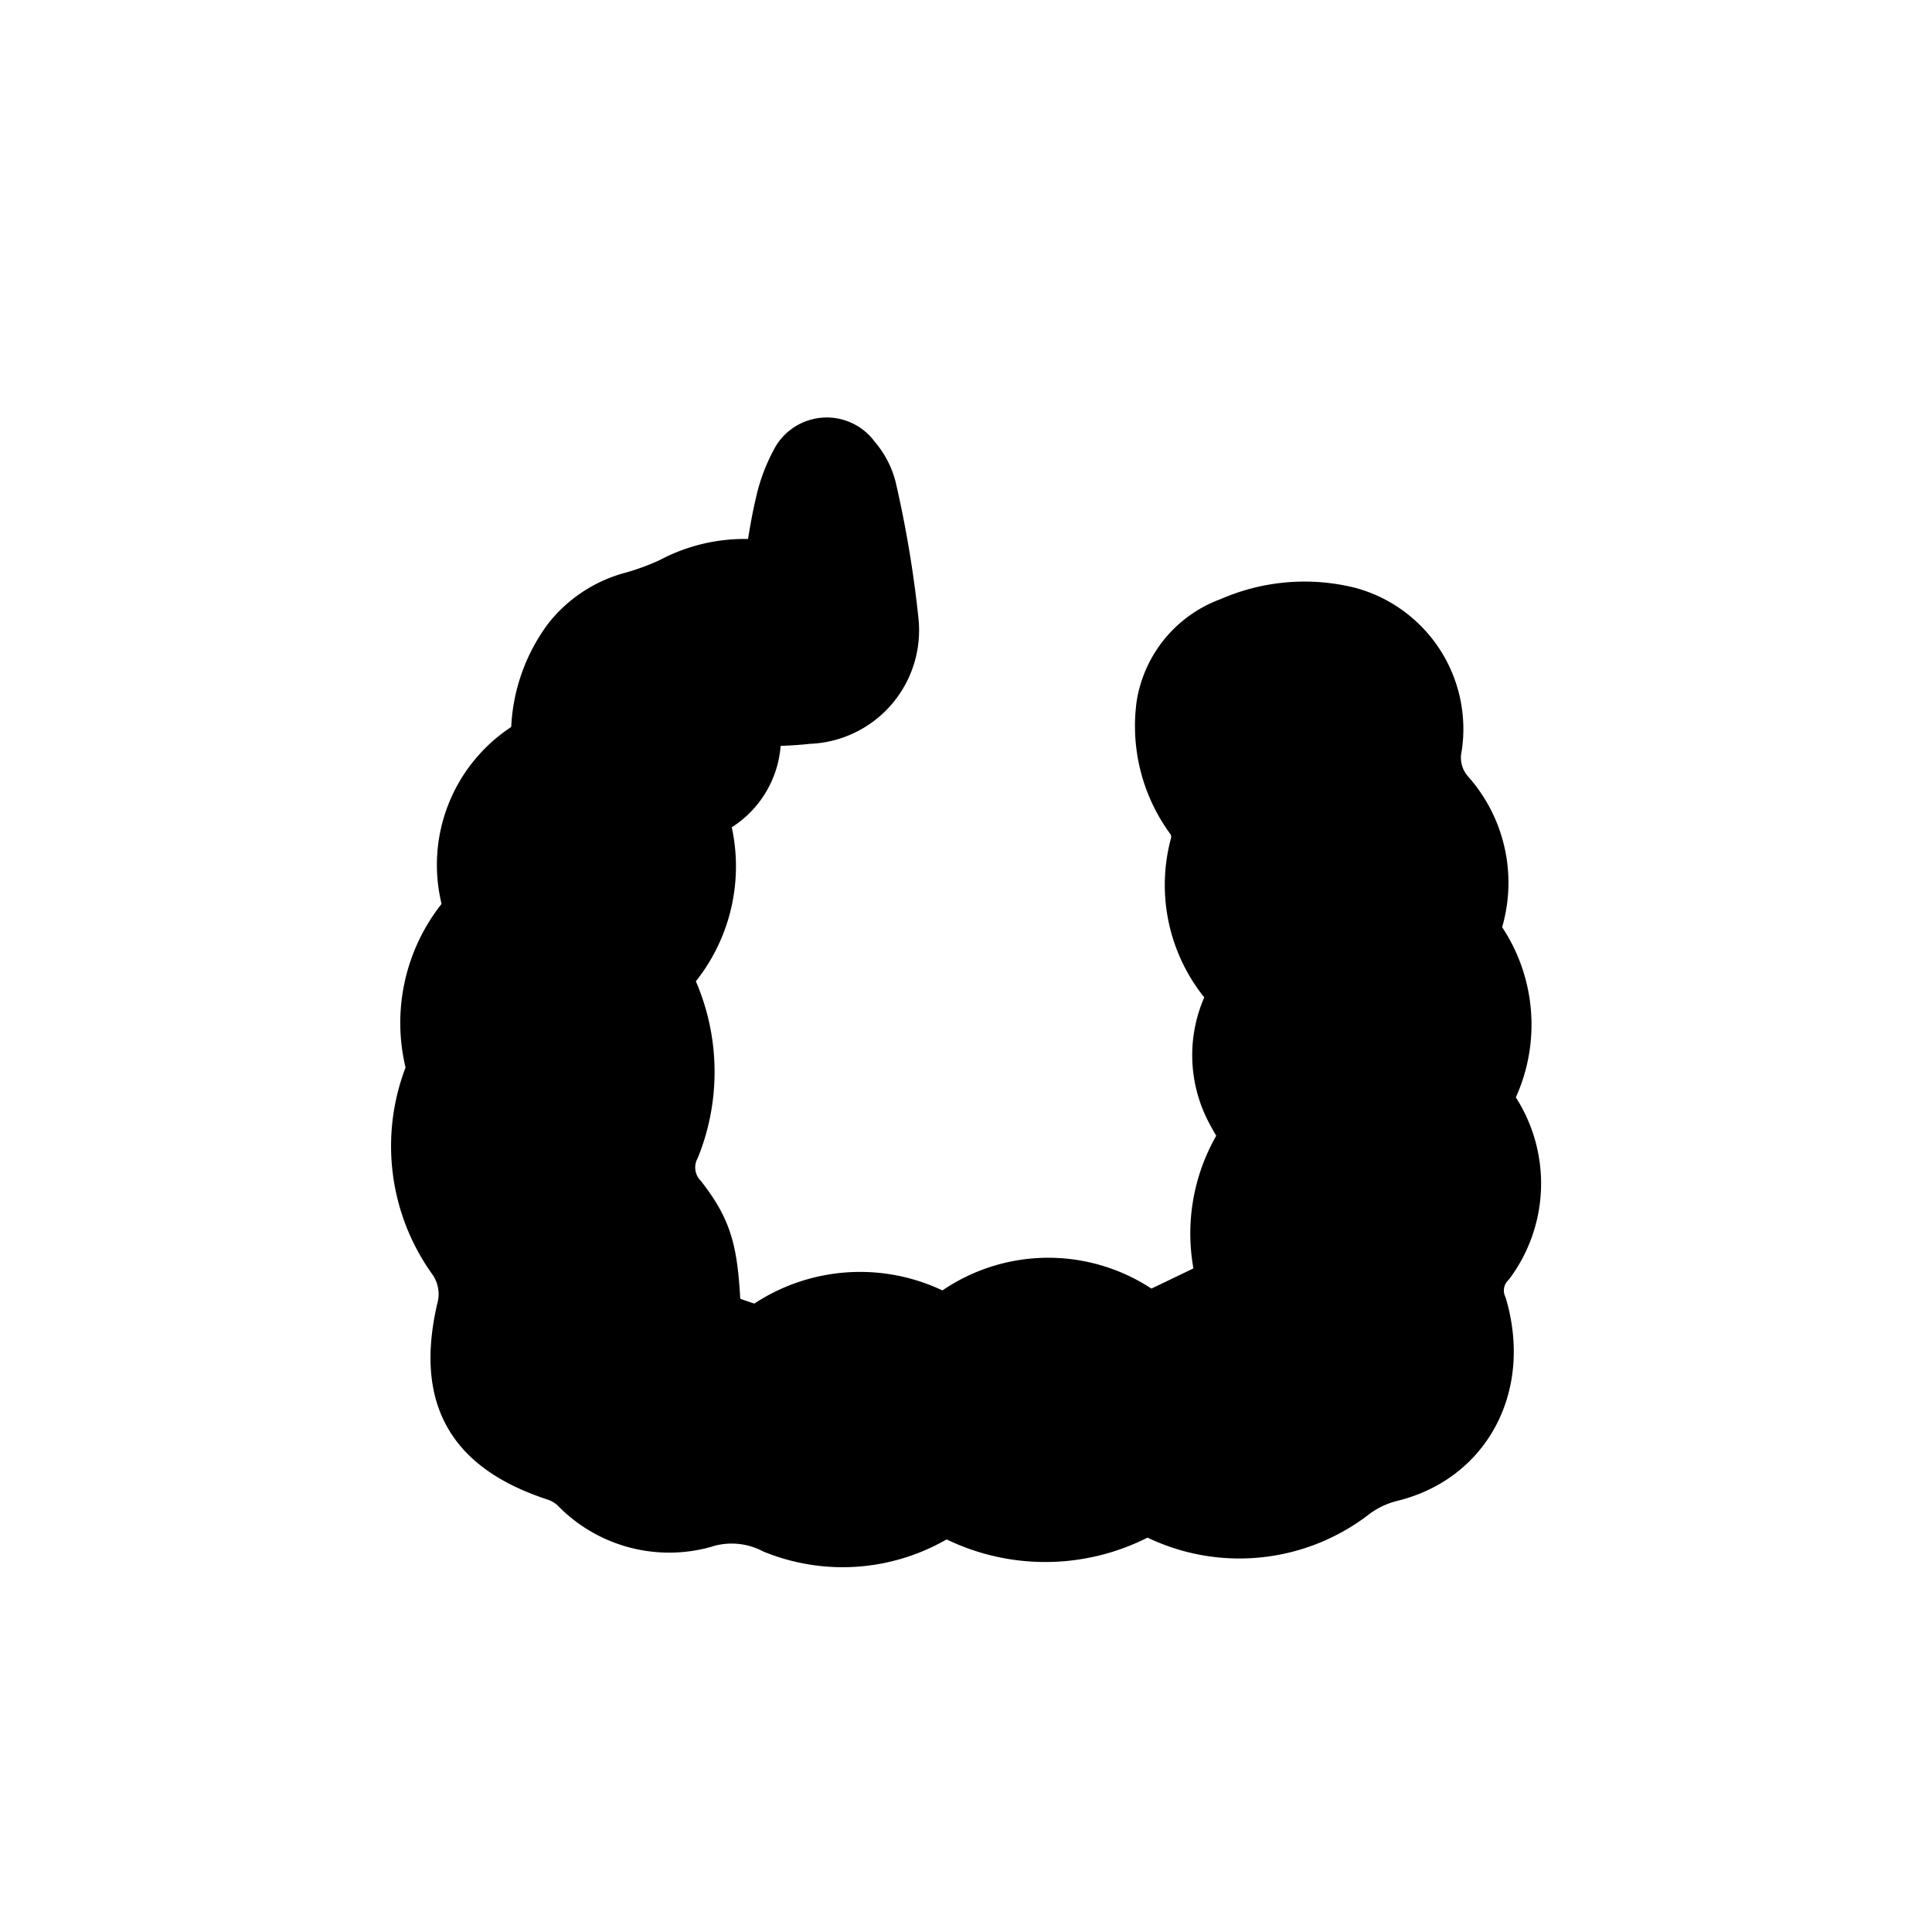 <svg xmlns="http://www.w3.org/2000/svg" width="1em" height="1em" viewBox="0 0 72 72">
    <path fill="currentColor"
        d="M28.707 21.165c.15-.839.256-1.624.44-2.39a5.948 5.948 0 0 1 .562-1.524a1.222 1.222 0 0 1 2.108-.163a2.692 2.692 0 0 1 .587 1.103a40.89 40.89 0 0 1 .832 4.978a3.236 3.236 0 0 1-3.133 3.554c-.624.073-1.256.079-1.92.117c-.027.272-.054.566-.086.859a2.96 2.96 0 0 1-1.532 2.388c-.344.194-.389.376-.32.748a5.888 5.888 0 0 1-1.5 5.572a7.52 7.52 0 0 1 .35 6.327a1.701 1.701 0 0 0 .265 1.927c1.01 1.307 1.16 2.07 1.261 4.458c.477.167.952.348 1.439.492a.603.603 0 0 0 .43-.078A6.17 6.17 0 0 1 35 49.15a.451.451 0 0 0 .405-.03a6 6 0 0 1 7.402.061l2.83-1.36a6.333 6.333 0 0 1 .862-5.48c-.21-.36-.42-.686-.593-1.03a4.395 4.395 0 0 1-.027-3.922a.685.685 0 0 0 .004-.582a5.698 5.698 0 0 1-1.275-5.32a1.183 1.183 0 0 0-.2-1.014a5.805 5.805 0 0 1-1.058-4.198a3.866 3.866 0 0 1 2.519-3.022a6.798 6.798 0 0 1 4.395-.376a4.45 4.45 0 0 1 3.225 4.932a2.056 2.056 0 0 0 .49 1.81a4.956 4.956 0 0 1 .996 4.801a.848.848 0 0 0 .118.606a5.576 5.576 0 0 1 .385 5.67c-.146.3-.022.45.11.648a4.94 4.94 0 0 1-.118 5.69a1.53 1.53 0 0 0-.303 1.658c.858 2.94-.577 5.604-3.35 6.274a3.924 3.924 0 0 0-1.354.635a6.918 6.918 0 0 1-7.373.747a.968.968 0 0 0-.719.033a7.444 7.444 0 0 1-6.86-.014a.781.781 0 0 0-.61.063a6.763 6.763 0 0 1-6.045.477a3.49 3.49 0 0 0-2.671-.21a4.796 4.796 0 0 1-4.712-1.316a2.07 2.07 0 0 0-.701-.428c-3.144-1.02-4.237-2.86-3.515-6.093a2.285 2.285 0 0 0-.359-1.989a7.2 7.2 0 0 1-.846-6.741a.912.912 0 0 0 .053-.504a6.149 6.149 0 0 1 1.18-5.375a1.072 1.072 0 0 0 .154-.758a5.15 5.15 0 0 1 2.145-5.554a1.056 1.056 0 0 0 .47-.864a5.99 5.99 0 0 1 1.17-3.228a4.434 4.434 0 0 1 2.342-1.538a9.678 9.678 0 0 0 1.466-.541a5.742 5.742 0 0 1 3.675-.602Z" />
    <path fill="none" stroke="#000" stroke-linecap="round" stroke-linejoin="round" stroke-width="2"
        d="M28.707 21.165c.15-.839.256-1.624.44-2.39a5.948 5.948 0 0 1 .562-1.524a1.222 1.222 0 0 1 2.108-.163a2.692 2.692 0 0 1 .587 1.103a40.89 40.89 0 0 1 .832 4.978a3.236 3.236 0 0 1-3.133 3.554c-.624.073-1.256.079-1.92.117c-.027.272-.054.566-.086.859a2.96 2.96 0 0 1-1.532 2.388c-.344.194-.389.376-.32.748a5.888 5.888 0 0 1-1.5 5.572a7.52 7.52 0 0 1 .35 6.327a1.701 1.701 0 0 0 .265 1.927c1.01 1.307 1.16 2.07 1.261 4.458c.477.167.952.348 1.439.492a.603.603 0 0 0 .43-.078A6.17 6.17 0 0 1 35 49.15a.451.451 0 0 0 .405-.03a6 6 0 0 1 7.402.061l2.83-1.36a6.333 6.333 0 0 1 .862-5.48c-.21-.36-.42-.686-.593-1.03a4.395 4.395 0 0 1-.027-3.922a.685.685 0 0 0 .004-.582a5.698 5.698 0 0 1-1.275-5.32a1.183 1.183 0 0 0-.2-1.014a5.805 5.805 0 0 1-1.058-4.198a3.866 3.866 0 0 1 2.519-3.022a6.798 6.798 0 0 1 4.395-.376a4.45 4.45 0 0 1 3.225 4.932a2.056 2.056 0 0 0 .49 1.81a4.956 4.956 0 0 1 .996 4.801a.848.848 0 0 0 .118.606a5.576 5.576 0 0 1 .385 5.67c-.146.3-.022.45.11.648a4.94 4.94 0 0 1-.118 5.69a1.53 1.53 0 0 0-.303 1.658c.858 2.94-.577 5.604-3.35 6.274a3.924 3.924 0 0 0-1.354.635a6.918 6.918 0 0 1-7.373.747a.968.968 0 0 0-.719.033a7.444 7.444 0 0 1-6.86-.014a.781.781 0 0 0-.61.063a6.763 6.763 0 0 1-6.045.477a3.49 3.49 0 0 0-2.671-.21a4.796 4.796 0 0 1-4.712-1.316a2.07 2.07 0 0 0-.701-.428c-3.144-1.02-4.237-2.86-3.515-6.093a2.285 2.285 0 0 0-.359-1.989a7.2 7.2 0 0 1-.846-6.741a.912.912 0 0 0 .053-.504a6.149 6.149 0 0 1 1.18-5.375a1.072 1.072 0 0 0 .154-.758a5.15 5.15 0 0 1 2.145-5.554a1.056 1.056 0 0 0 .47-.864a5.99 5.99 0 0 1 1.17-3.228a4.434 4.434 0 0 1 2.342-1.538a9.678 9.678 0 0 0 1.466-.541a5.742 5.742 0 0 1 3.675-.602Z" />
</svg>